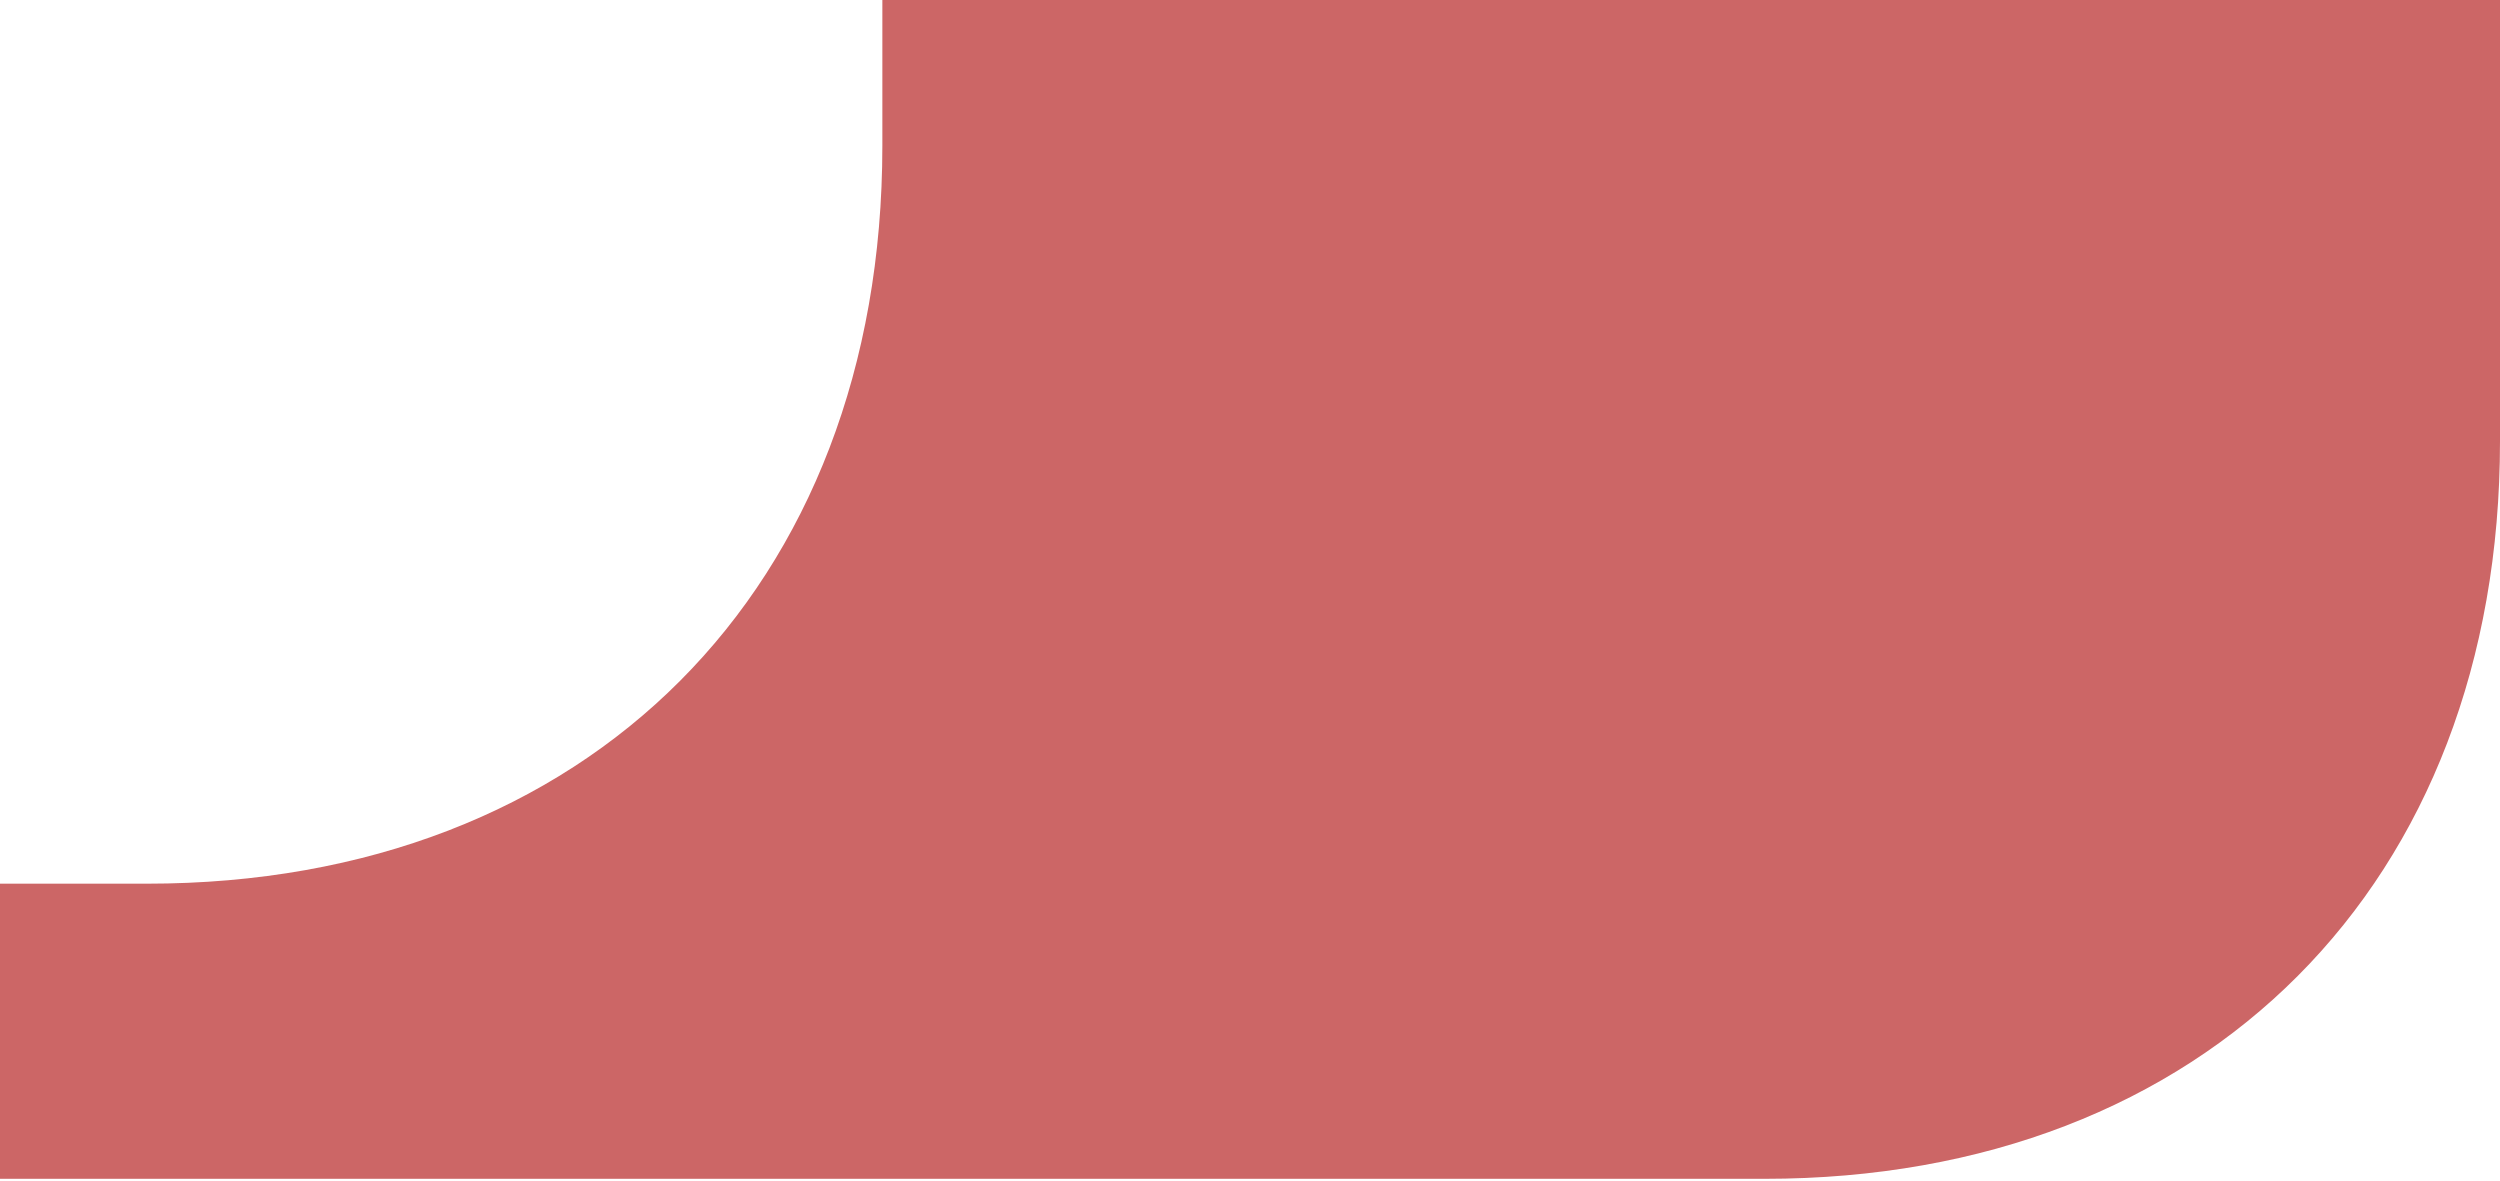 <?xml version="1.0" encoding="UTF-8" standalone="no"?>
<!-- Created with Inkscape (http://www.inkscape.org/) -->

<svg
   xmlns:dc="http://purl.org/dc/elements/1.1/"
   xmlns:cc="http://creativecommons.org/ns#"
   xmlns:rdf="http://www.w3.org/1999/02/22-rdf-syntax-ns#"
   xmlns:svg="http://www.w3.org/2000/svg"
   xmlns="http://www.w3.org/2000/svg"
   xmlns:sodipodi="http://sodipodi.sourceforge.net/DTD/sodipodi-0.dtd"
   xmlns:inkscape="http://www.inkscape.org/namespaces/inkscape"
   width="720"
   height="340"
   id="svg3851"
   version="1.1"
   inkscape:version="0.48.0 r9654"
   sodipodi:docname="LCARS-up-right-border-corner-cc6666.svg">
  <defs
     id="defs3853" />
  <sodipodi:namedview
     id="base"
     pagecolor="#ffffff"
     bordercolor="#666666"
     borderopacity="1.0"
     inkscape:pageopacity="0.0"
     inkscape:pageshadow="2"
     inkscape:zoom="0.71"
     inkscape:cx="362.09434"
     inkscape:cy="512.78326"
     inkscape:document-units="px"
     inkscape:current-layer="layer1"
     showgrid="true"
     inkscape:window-width="1101"
     inkscape:window-height="1012"
     inkscape:window-x="824"
     inkscape:window-y="0"
     inkscape:window-maximized="0">
    <inkscape:grid
       type="xygrid"
       id="grid3859"
       empspacing="5"
       visible="true"
       enabled="true"
       snapvisiblegridlinesonly="true" />
  </sodipodi:namedview>
  <g
     inkscape:label="Layer 1"
     inkscape:groupmode="layer"
     id="layer1"
     transform="translate(0,-712.362)">
    <path
       style="fill:#cc6666;fill-opacity:1;stroke:none"
       d="m 0,1051.862 c 0,0 381.176,0 508.235,0 127.059,0 211.765,-85 211.765,-212.5 0,-127.5 0,-127.5 0,-127.5 l -465.882,0 c 0,0 0,-85 0,42.5 0,127.5 -84.706,212.5 -211.765,212.5 -127.059,0 -42.353,0 -42.353,0 z"
       id="path3861"
       inkscape:connector-curvature="0"
       sodipodi:nodetypes="czzcczzcc" />
  </g>
</svg>

